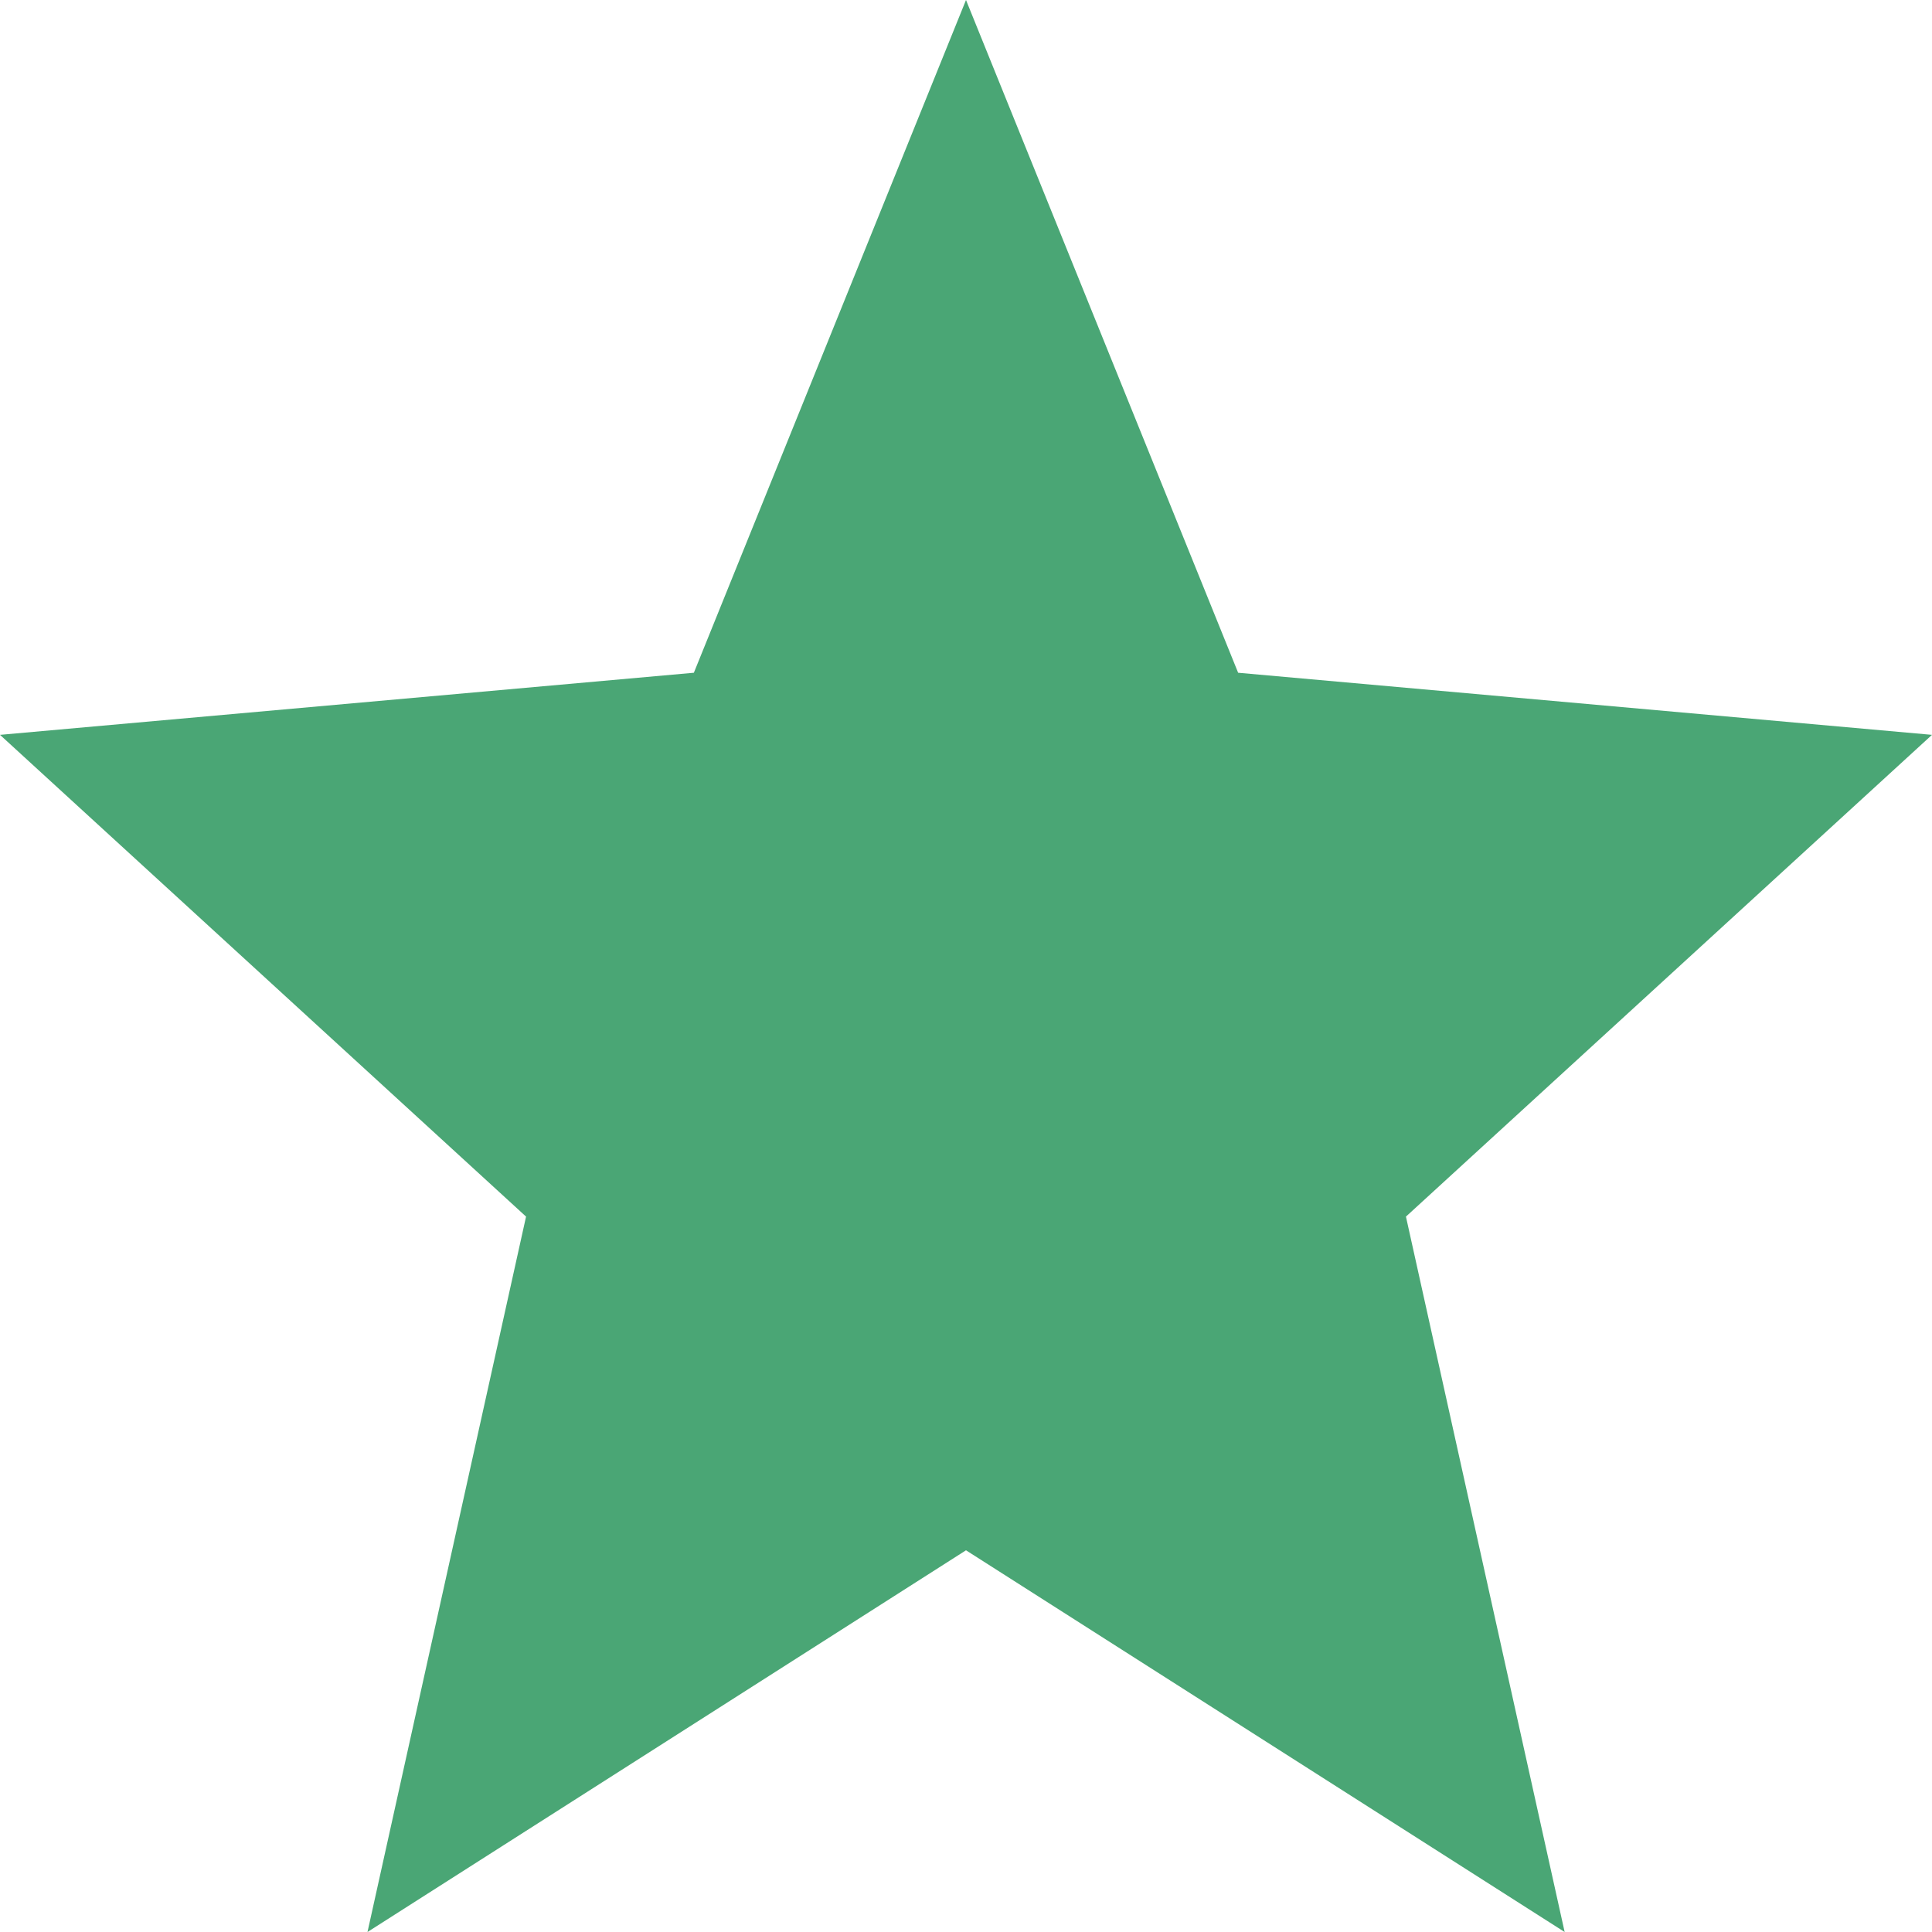<svg width="14" height="14" viewBox="0 0 14 14" fill="none" xmlns="http://www.w3.org/2000/svg">
<path d="M7 11.234L2.663 14L3.812 8.816L0 5.325L5.028 4.875L7 0L8.972 4.875L14 5.325L10.188 8.816L11.338 14L7 11.234Z" fill="#4AA675"/>
</svg>
